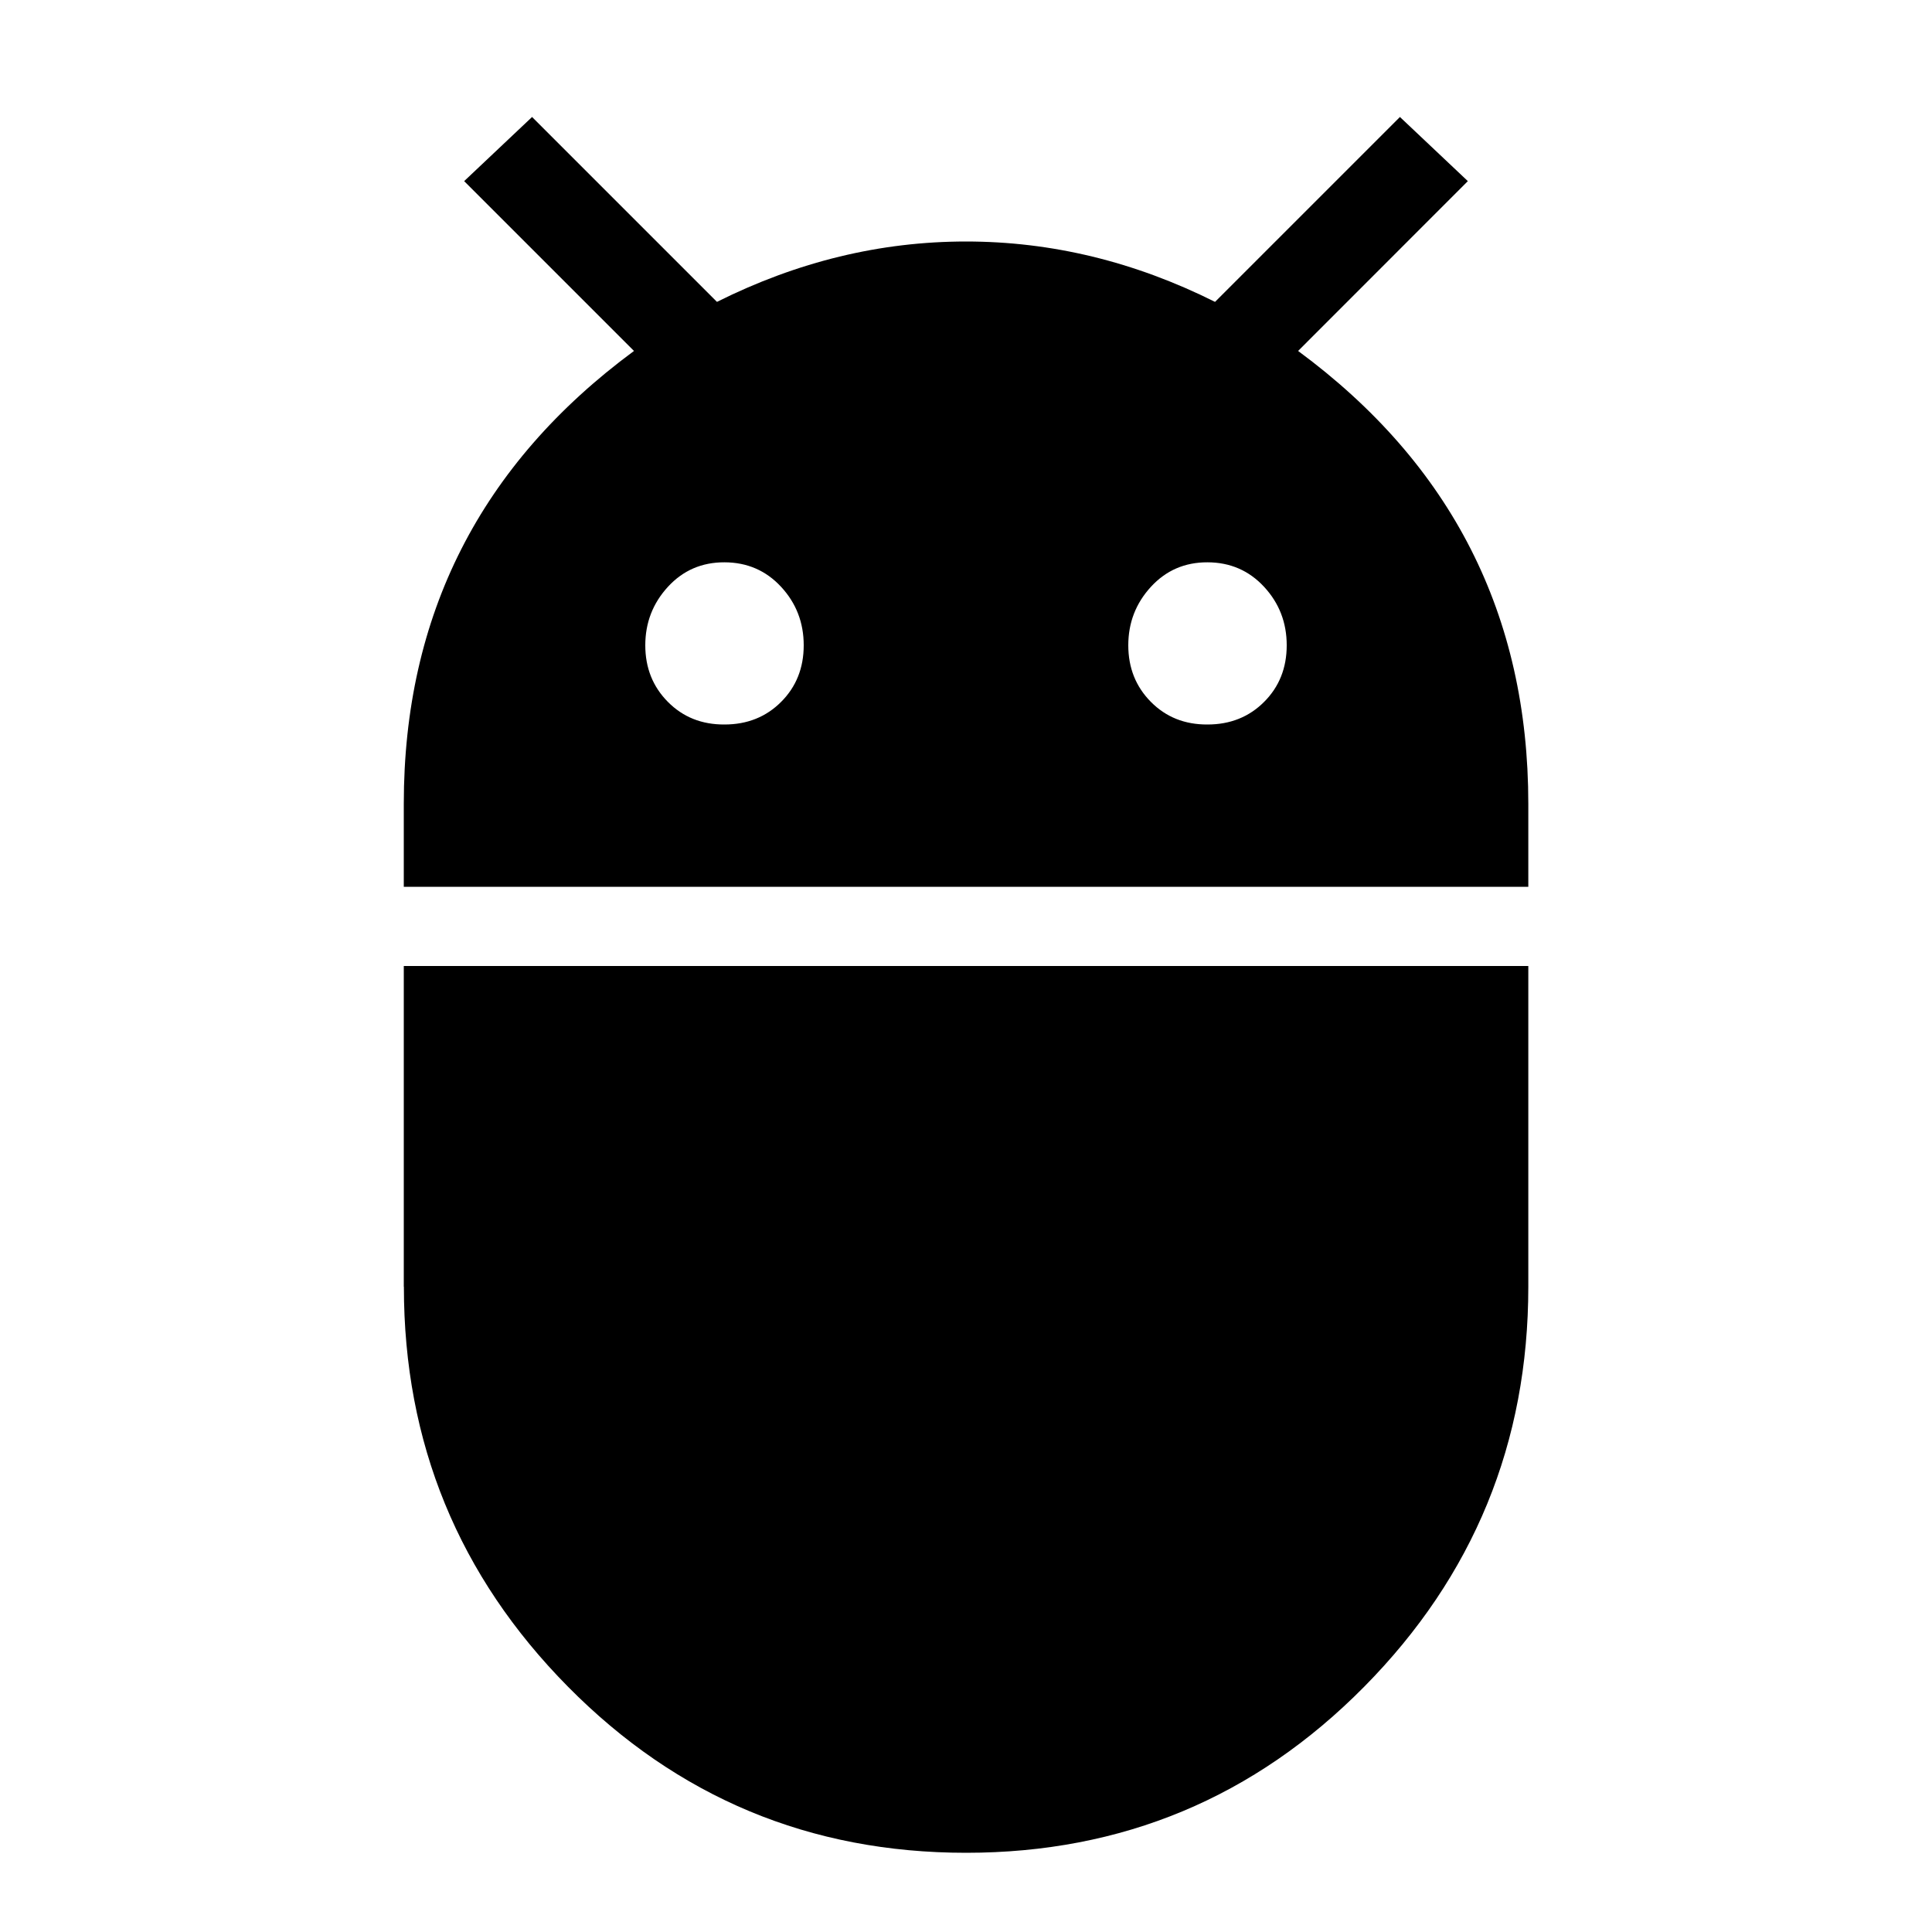 <!-- Generated by IcoMoon.io -->
<svg version="1.1" xmlns="http://www.w3.org/2000/svg" width="20" height="20" viewBox="0 0 20 20">
<title>adb</title>
<path d="M12.5 7.5q0.352 0 0.586-0.234t0.234-0.586-0.234-0.605-0.586-0.254-0.586 0.254-0.234 0.605 0.234 0.586 0.586 0.234zM7.5 7.5q0.352 0 0.586-0.234t0.234-0.586-0.234-0.605-0.586-0.254-0.586 0.254-0.234 0.605 0.234 0.586 0.586 0.234zM13.438 3.633q2.383 1.758 2.383 4.688v0.859h-11.641v-0.859q0-2.93 2.383-4.688l-1.758-1.758 0.703-0.664 1.914 1.914q1.25-0.625 2.578-0.625t2.578 0.625l1.914-1.914 0.703 0.664zM4.18 13.32v-3.32h11.641v3.32q0 2.422-1.699 4.141t-4.121 1.719-4.121-1.719-1.699-4.141z"></path>
</svg>
